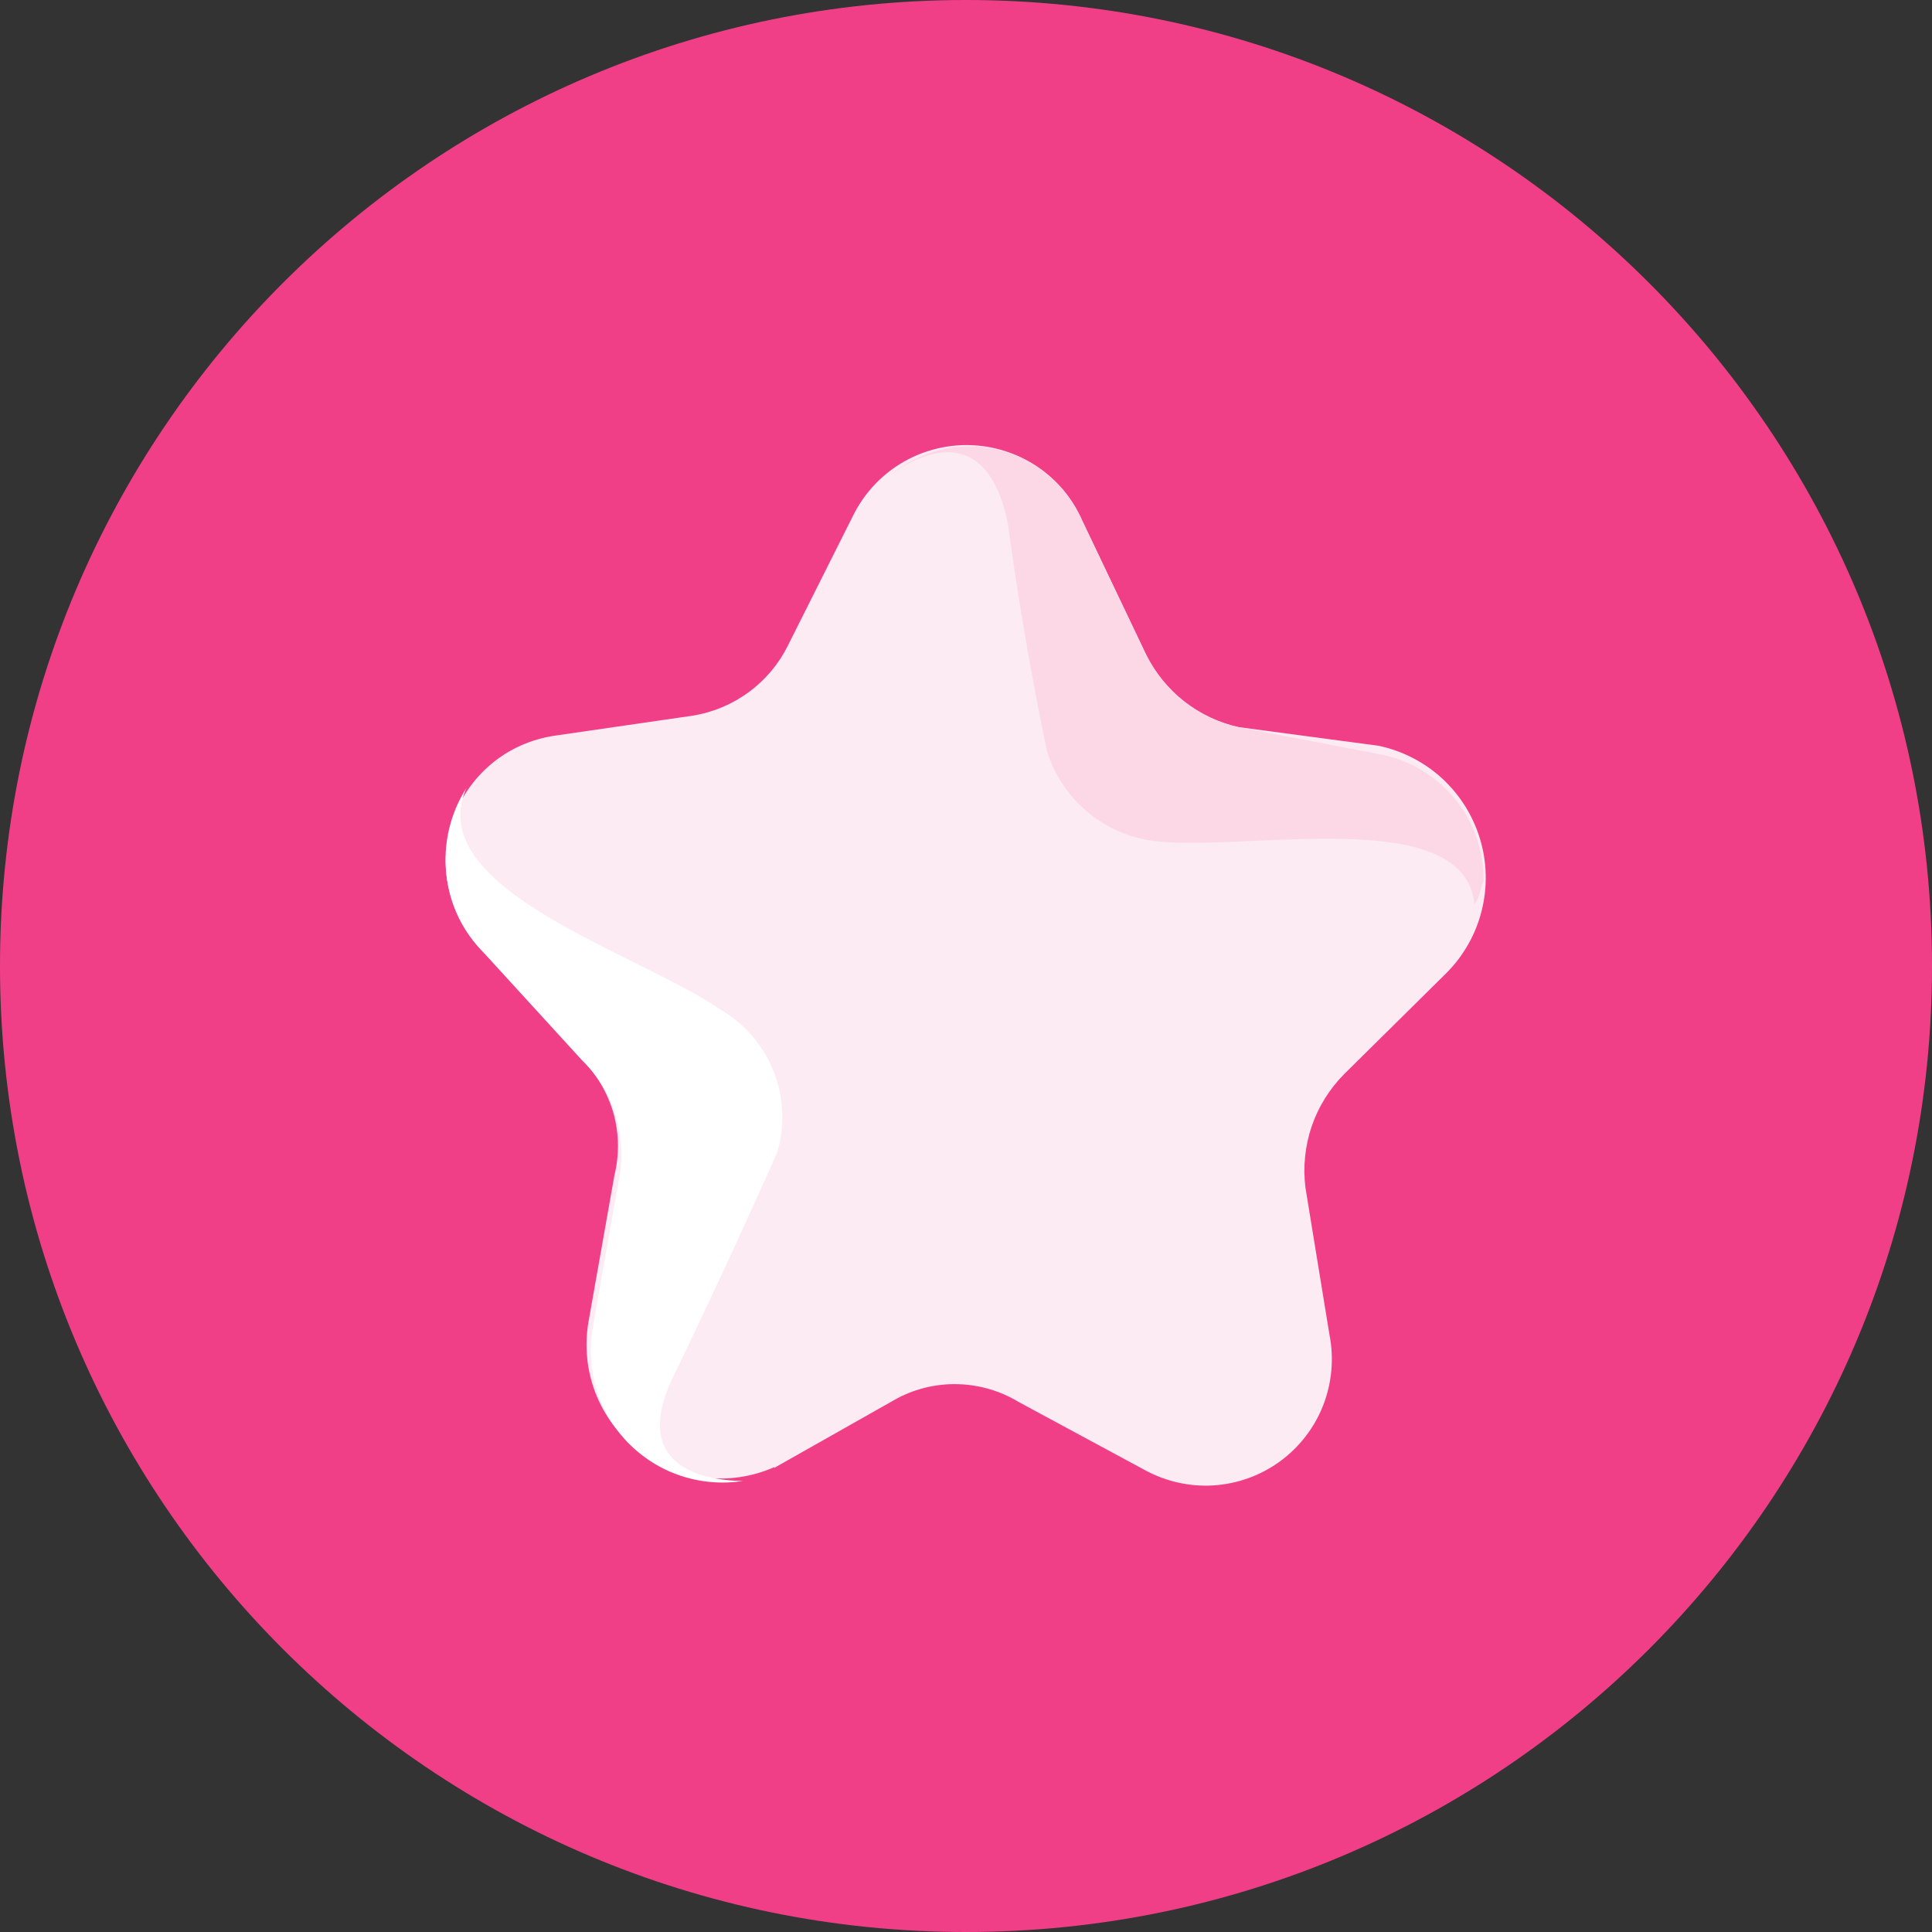 <svg width="13" height="13" viewBox="0 0 13 13" fill="none" xmlns="http://www.w3.org/2000/svg">
<rect x="0" y="0" width="13" height="13" fill="#333333" stroke="none"/>
<path d="M6.5 13C10.09 13 13 10.09 13 6.5C13 2.91 10.09 0 6.5 0C2.91 0 0 2.91 0 6.5C0 10.09 2.91 13 6.5 13Z" fill="#F13F87"/>
<path d="M5.21 9.877L6.041 9.407C6.168 9.341 6.309 9.309 6.452 9.314C6.594 9.319 6.733 9.36 6.855 9.434L7.7 9.89C7.842 9.968 8.003 10.005 8.164 9.995C8.326 9.985 8.481 9.929 8.612 9.834C8.743 9.738 8.844 9.608 8.903 9.457C8.962 9.306 8.977 9.142 8.946 8.983L8.784 7.991C8.767 7.852 8.781 7.712 8.826 7.579C8.871 7.447 8.946 7.327 9.044 7.228L9.734 6.546C9.849 6.43 9.931 6.285 9.97 6.127C10.01 5.968 10.006 5.802 9.959 5.646C9.912 5.489 9.824 5.349 9.704 5.238C9.584 5.128 9.436 5.052 9.276 5.018L8.337 4.893C8.203 4.864 8.077 4.804 7.969 4.72C7.861 4.635 7.773 4.527 7.712 4.404L7.283 3.504C7.218 3.356 7.112 3.229 6.978 3.139C6.843 3.049 6.686 2.999 6.524 2.995C6.362 2.991 6.202 3.034 6.064 3.117C5.925 3.201 5.813 3.323 5.741 3.468L5.301 4.345C5.24 4.468 5.15 4.575 5.04 4.656C4.929 4.738 4.801 4.792 4.665 4.815L3.734 4.95C3.576 4.973 3.426 5.039 3.304 5.142C3.181 5.246 3.09 5.381 3.041 5.534C2.991 5.686 2.986 5.849 3.025 6.005C3.063 6.16 3.145 6.302 3.26 6.413L3.916 7.13C4.017 7.23 4.089 7.355 4.128 7.491C4.166 7.628 4.168 7.772 4.134 7.91L3.96 8.893C3.932 9.054 3.948 9.219 4.006 9.371C4.065 9.523 4.163 9.657 4.292 9.757C4.42 9.858 4.573 9.922 4.735 9.942C4.897 9.962 5.061 9.938 5.21 9.872" fill="#FCEBF2"/>
<path d="M3.991 8.918L4.165 7.934C4.193 7.79 4.185 7.642 4.142 7.502C4.098 7.363 4.021 7.236 3.916 7.134L3.26 6.416C3.116 6.272 3.026 6.083 3.003 5.881C2.981 5.678 3.029 5.474 3.138 5.303C2.838 5.985 4.294 6.411 4.849 6.794C5.011 6.888 5.136 7.034 5.205 7.208C5.274 7.382 5.283 7.574 5.23 7.754C5.23 7.754 4.93 8.436 4.538 9.248C4.208 9.906 4.803 9.964 4.999 9.965C4.859 9.987 4.715 9.975 4.58 9.93C4.445 9.885 4.323 9.808 4.224 9.706C4.125 9.603 4.052 9.479 4.012 9.342C3.971 9.206 3.964 9.061 3.991 8.922" fill="white"/>
<path d="M7.826 5.664C7.649 5.655 7.479 5.591 7.34 5.482C7.2 5.372 7.097 5.223 7.045 5.053C7.045 5.053 6.897 4.378 6.782 3.524C6.611 2.679 5.982 3.205 5.982 3.205C6.081 3.12 6.198 3.059 6.324 3.027C6.45 2.996 6.582 2.995 6.709 3.024C6.836 3.053 6.954 3.112 7.053 3.196C7.153 3.279 7.231 3.385 7.282 3.505L7.711 4.405C7.772 4.528 7.86 4.636 7.968 4.721C8.076 4.805 8.202 4.865 8.336 4.894L9.283 5.075C9.482 5.112 9.661 5.219 9.789 5.375C9.918 5.532 9.986 5.729 9.983 5.931C9.96 5.963 9.967 6.02 9.921 6.085C9.859 5.426 8.473 5.715 7.821 5.665" fill="#FCD8E7"/>
</svg>
